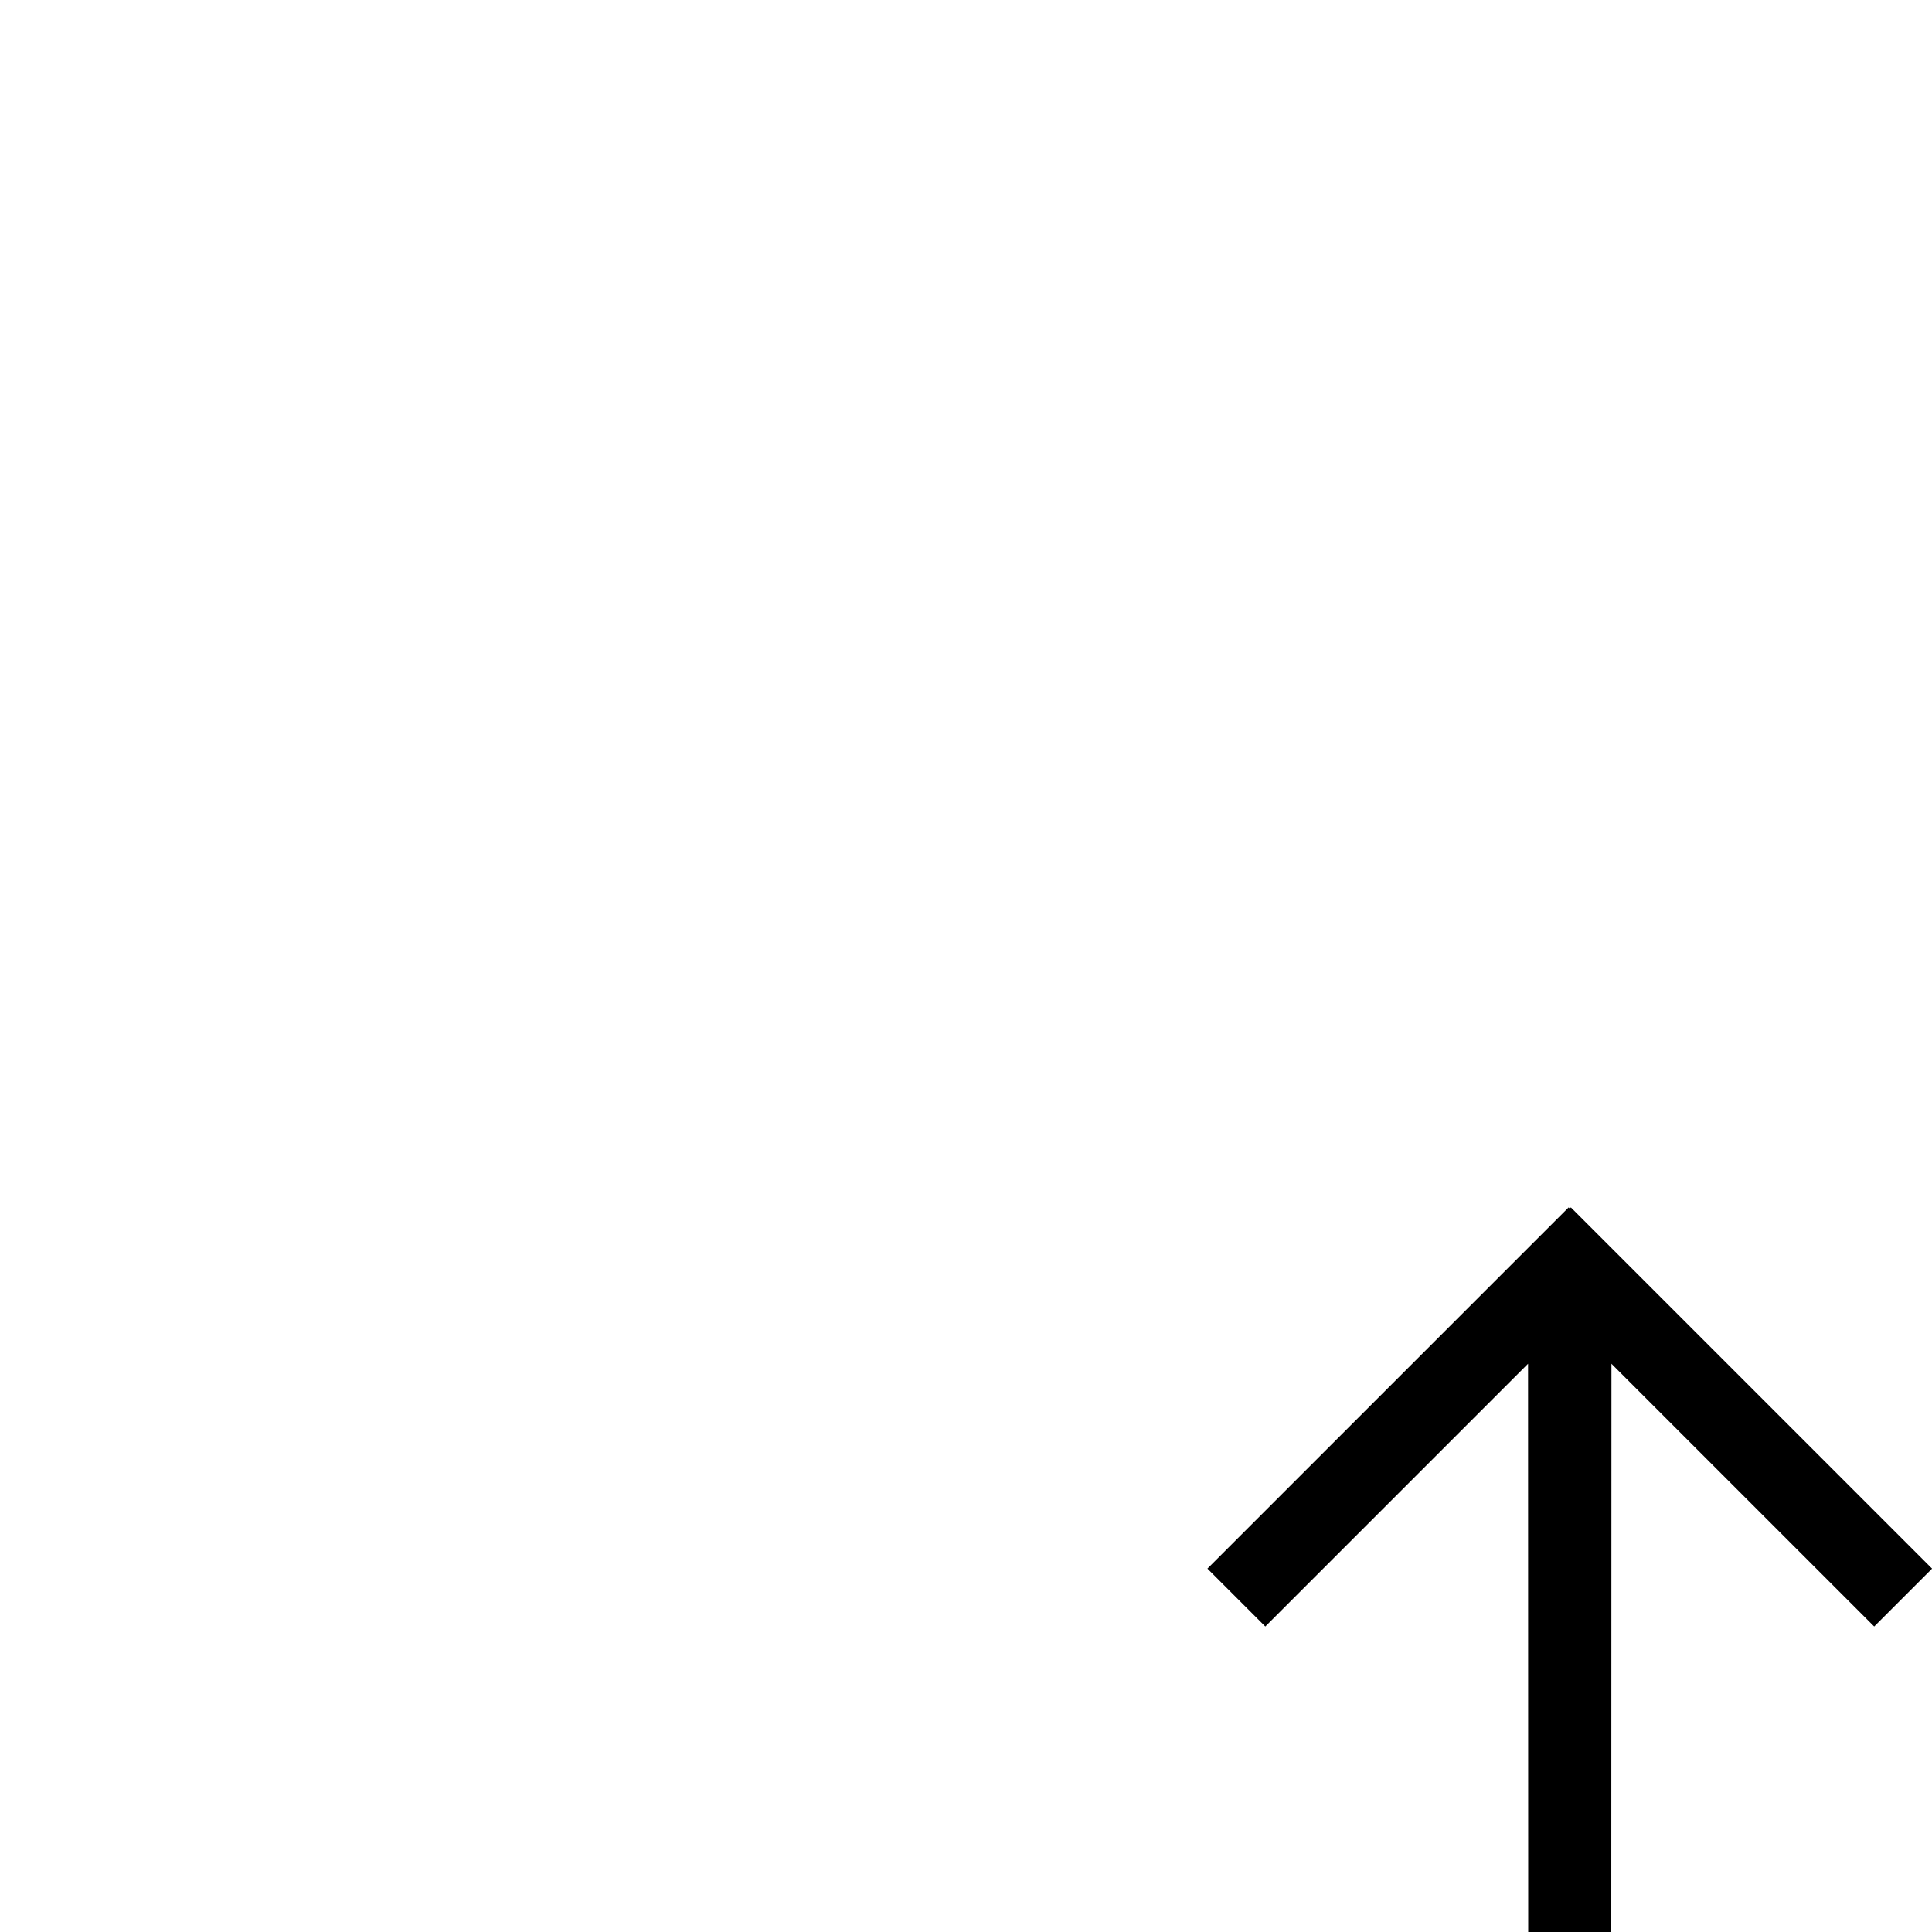 <svg id="svg6" height="24" version="1.1" viewBox="0 0 24 24" width="24" xmlns="http://www.w3.org/2000/svg"><path id="rect824" d="m18.984 24-.002-7.059-3.264 3.264-.719-.719 3.768-3.768.719-.719.014.014.014-.014.719.719 3.768 3.768-.719.719-3.264-3.264-.002 7.059h-.516z" fill="#000000" fill-opacity="1" opacity="1"/></svg>